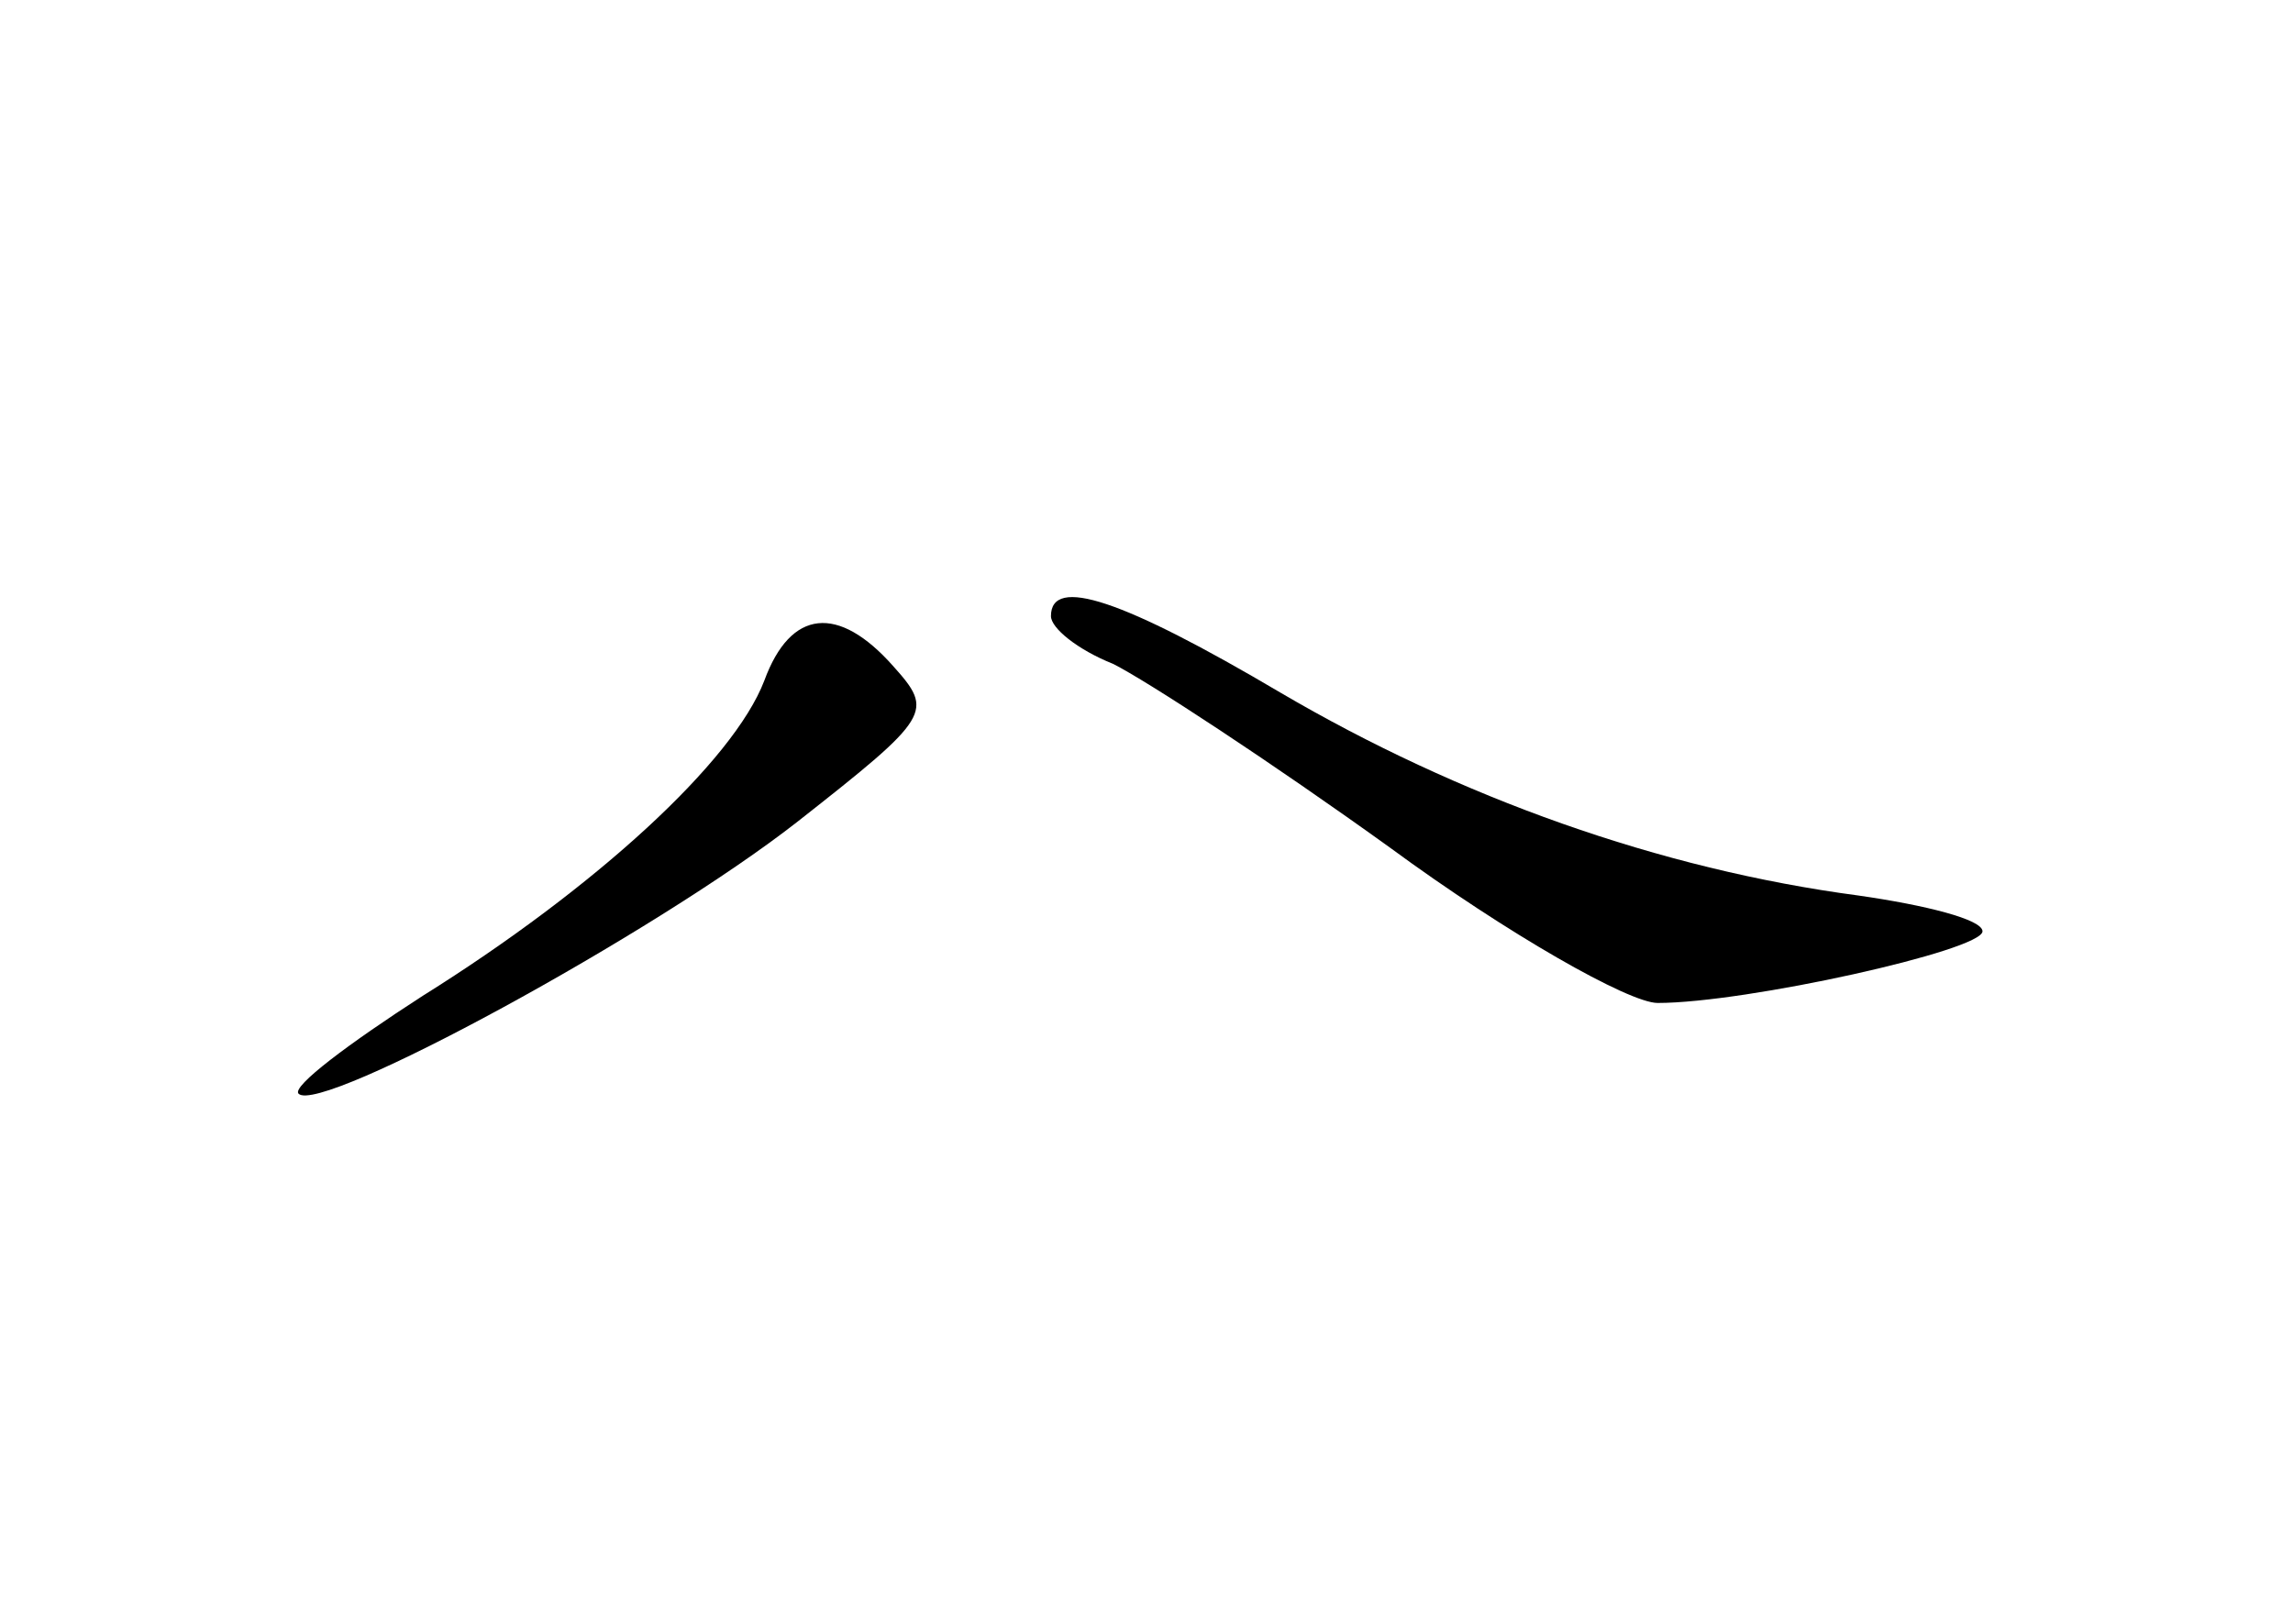 <?xml version="1.0" standalone="no"?>
<!DOCTYPE svg PUBLIC "-//W3C//DTD SVG 20010904//EN"
 "http://www.w3.org/TR/2001/REC-SVG-20010904/DTD/svg10.dtd">
<svg version="1.0" xmlns="http://www.w3.org/2000/svg"
 width="96pt" height="68pt" viewBox="0 0 96 68"
 preserveAspectRatio="xMidYMid meet">
<g transform="translate(0,68) scale(0.1,-0.1)"
fill="#000000" stroke="none">
<path d="M440 422 c0 -5 11 -14 26 -20 14 -7 66 -41 116 -77 49 -36 100 -65
112 -65 37 0 136 22 136 30 0 5 -24 11 -52 15 -83 11 -167 41 -242 85 -66 39
-96 49 -96 32z"/>
<path d="M320 395 c-13 -34 -71 -87 -143 -132 -31 -20 -55 -38 -52 -41 9 -9
149 67 209 114 56 44 57 46 40 65 -23 26 -43 24 -54 -6z"/>
</g>
</svg>
